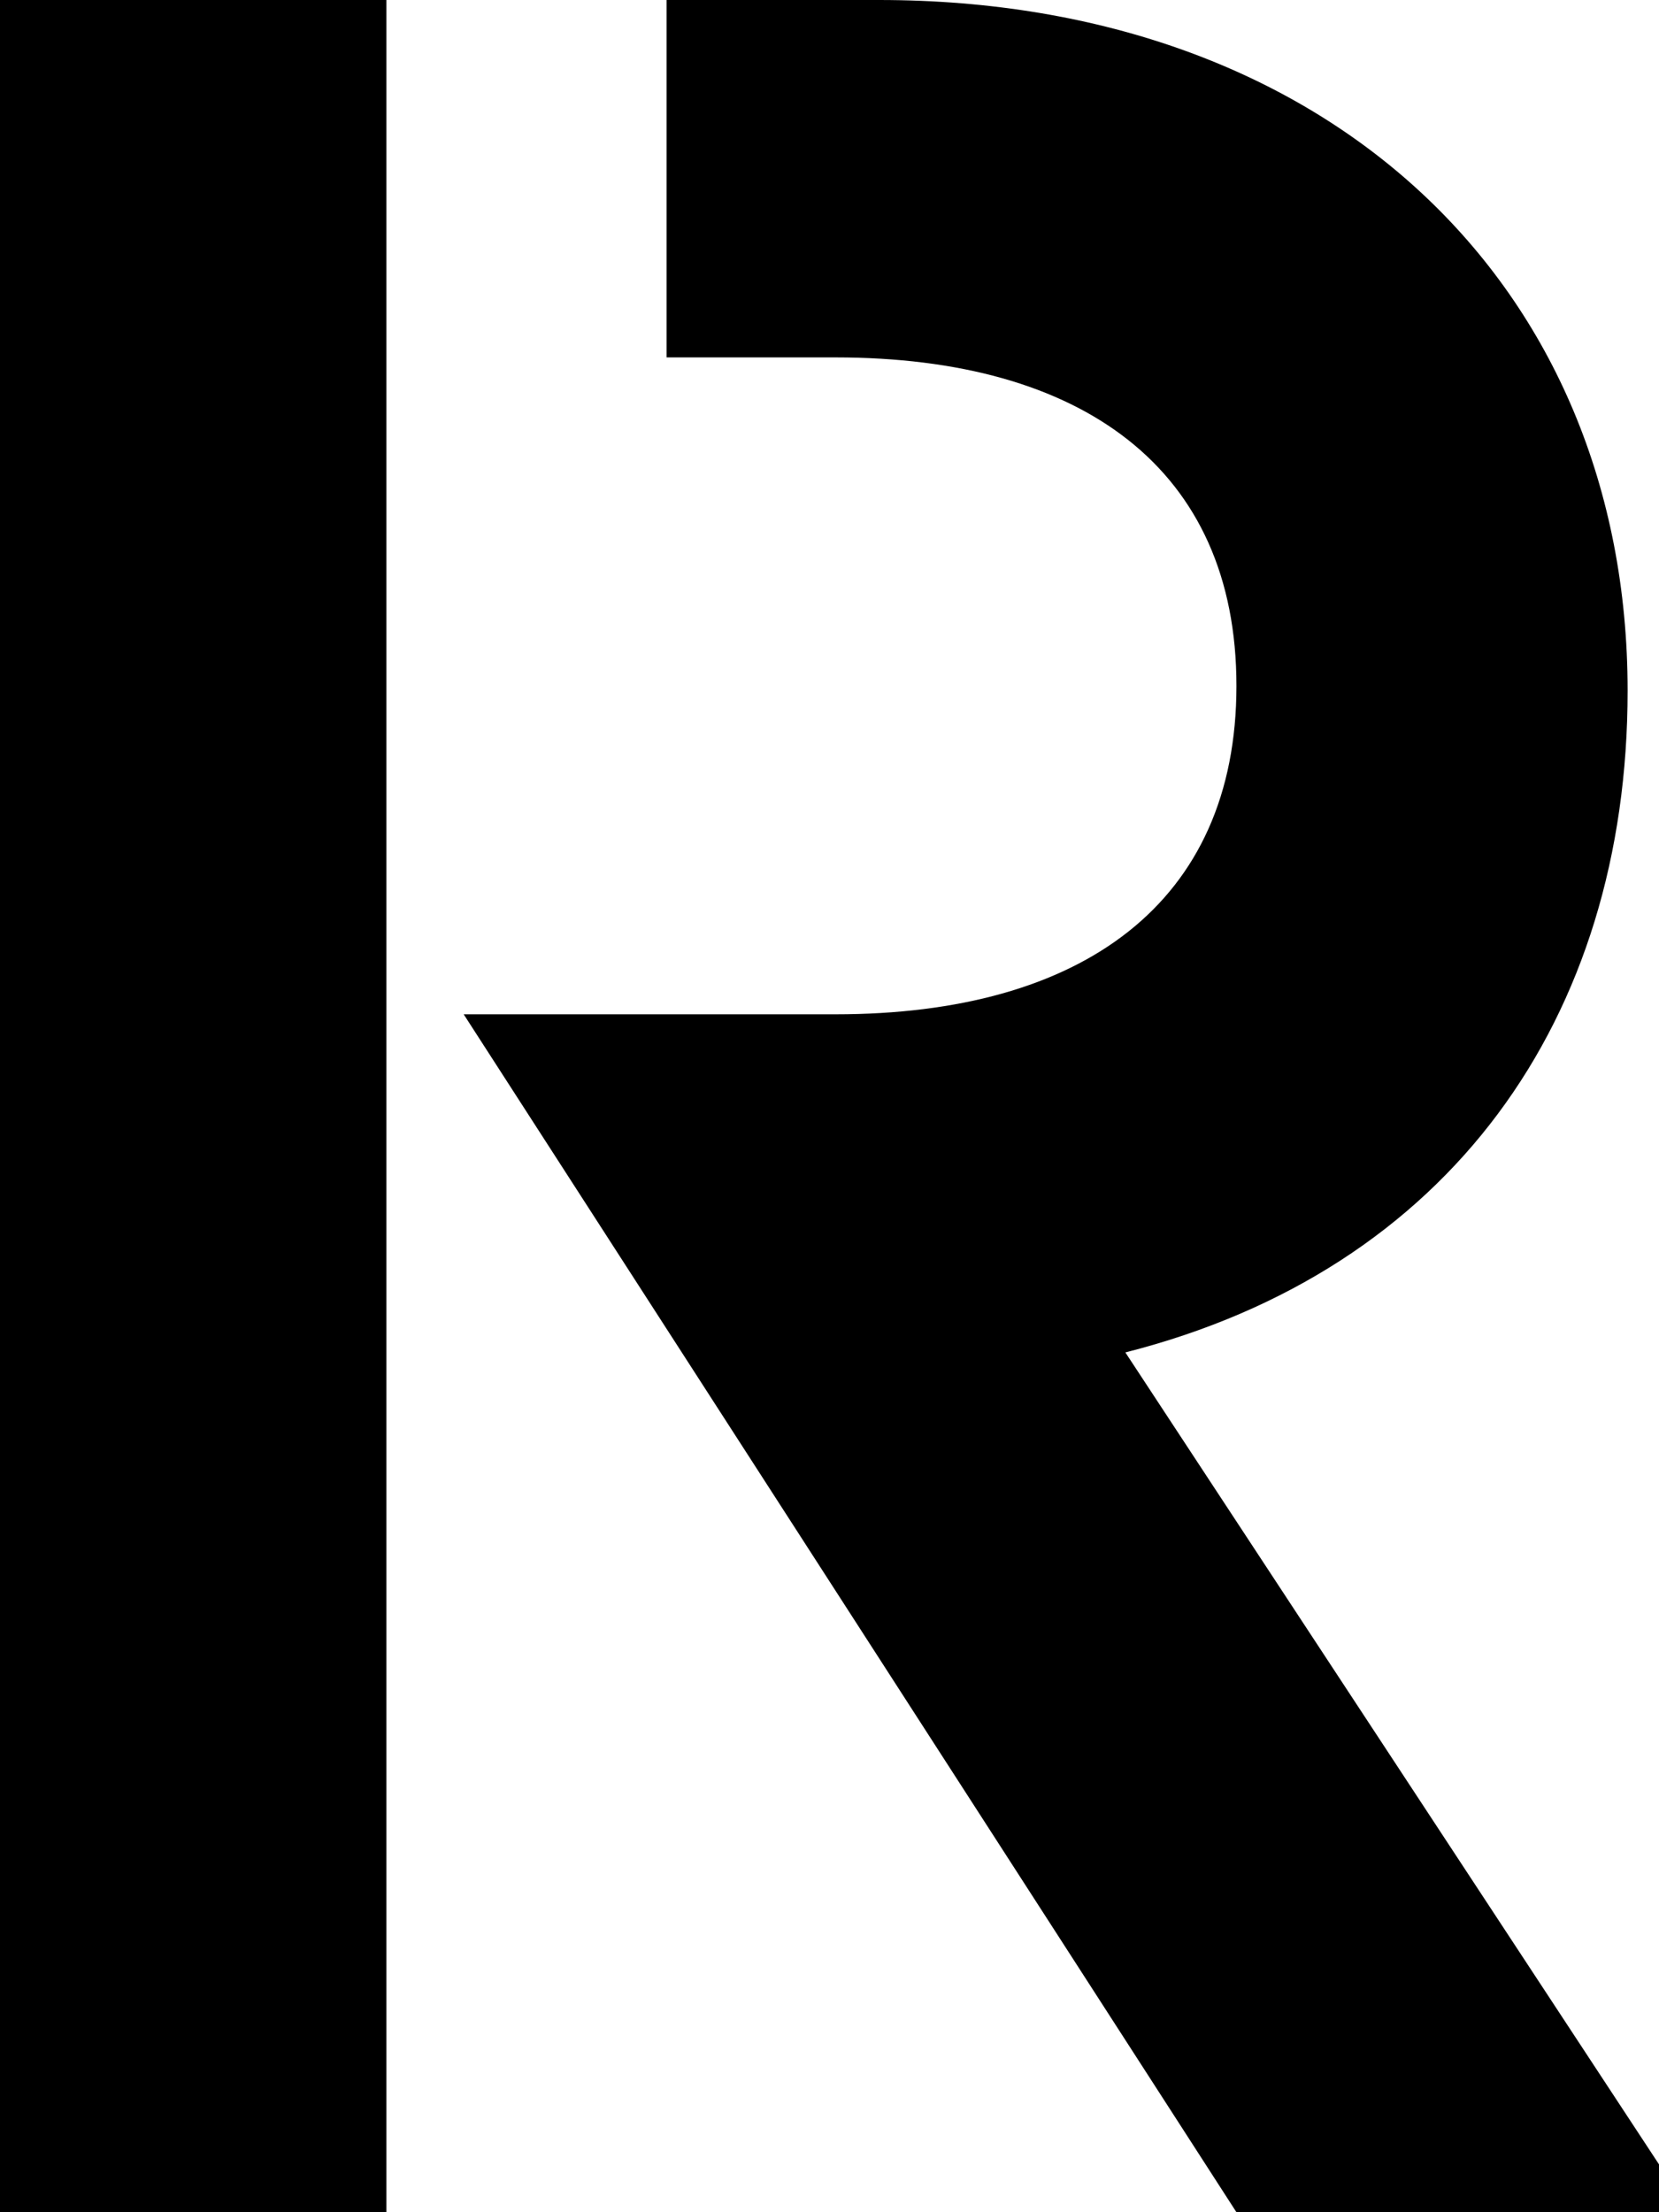 <!-- Generated by IcoMoon.io -->
<svg version="1.1" xmlns="http://www.w3.org/2000/svg" width="24" height="32" viewBox="0 0 24 32">
<title>rap</title>
<path d="M5.59 0.699v31.301h-5.59v-32h5.59zM9.572 0h3.144c6.498 0 10.83 4.122 10.83 9.991 0 4.751-2.585 8.384-7.266 9.572l8.175 12.437h-6.568l-11.179-17.328h5.38c3.563 0 5.799-1.607 5.799-4.751s-2.236-4.751-5.799-4.751h-2.445v-5.17z"></path>
</svg>
